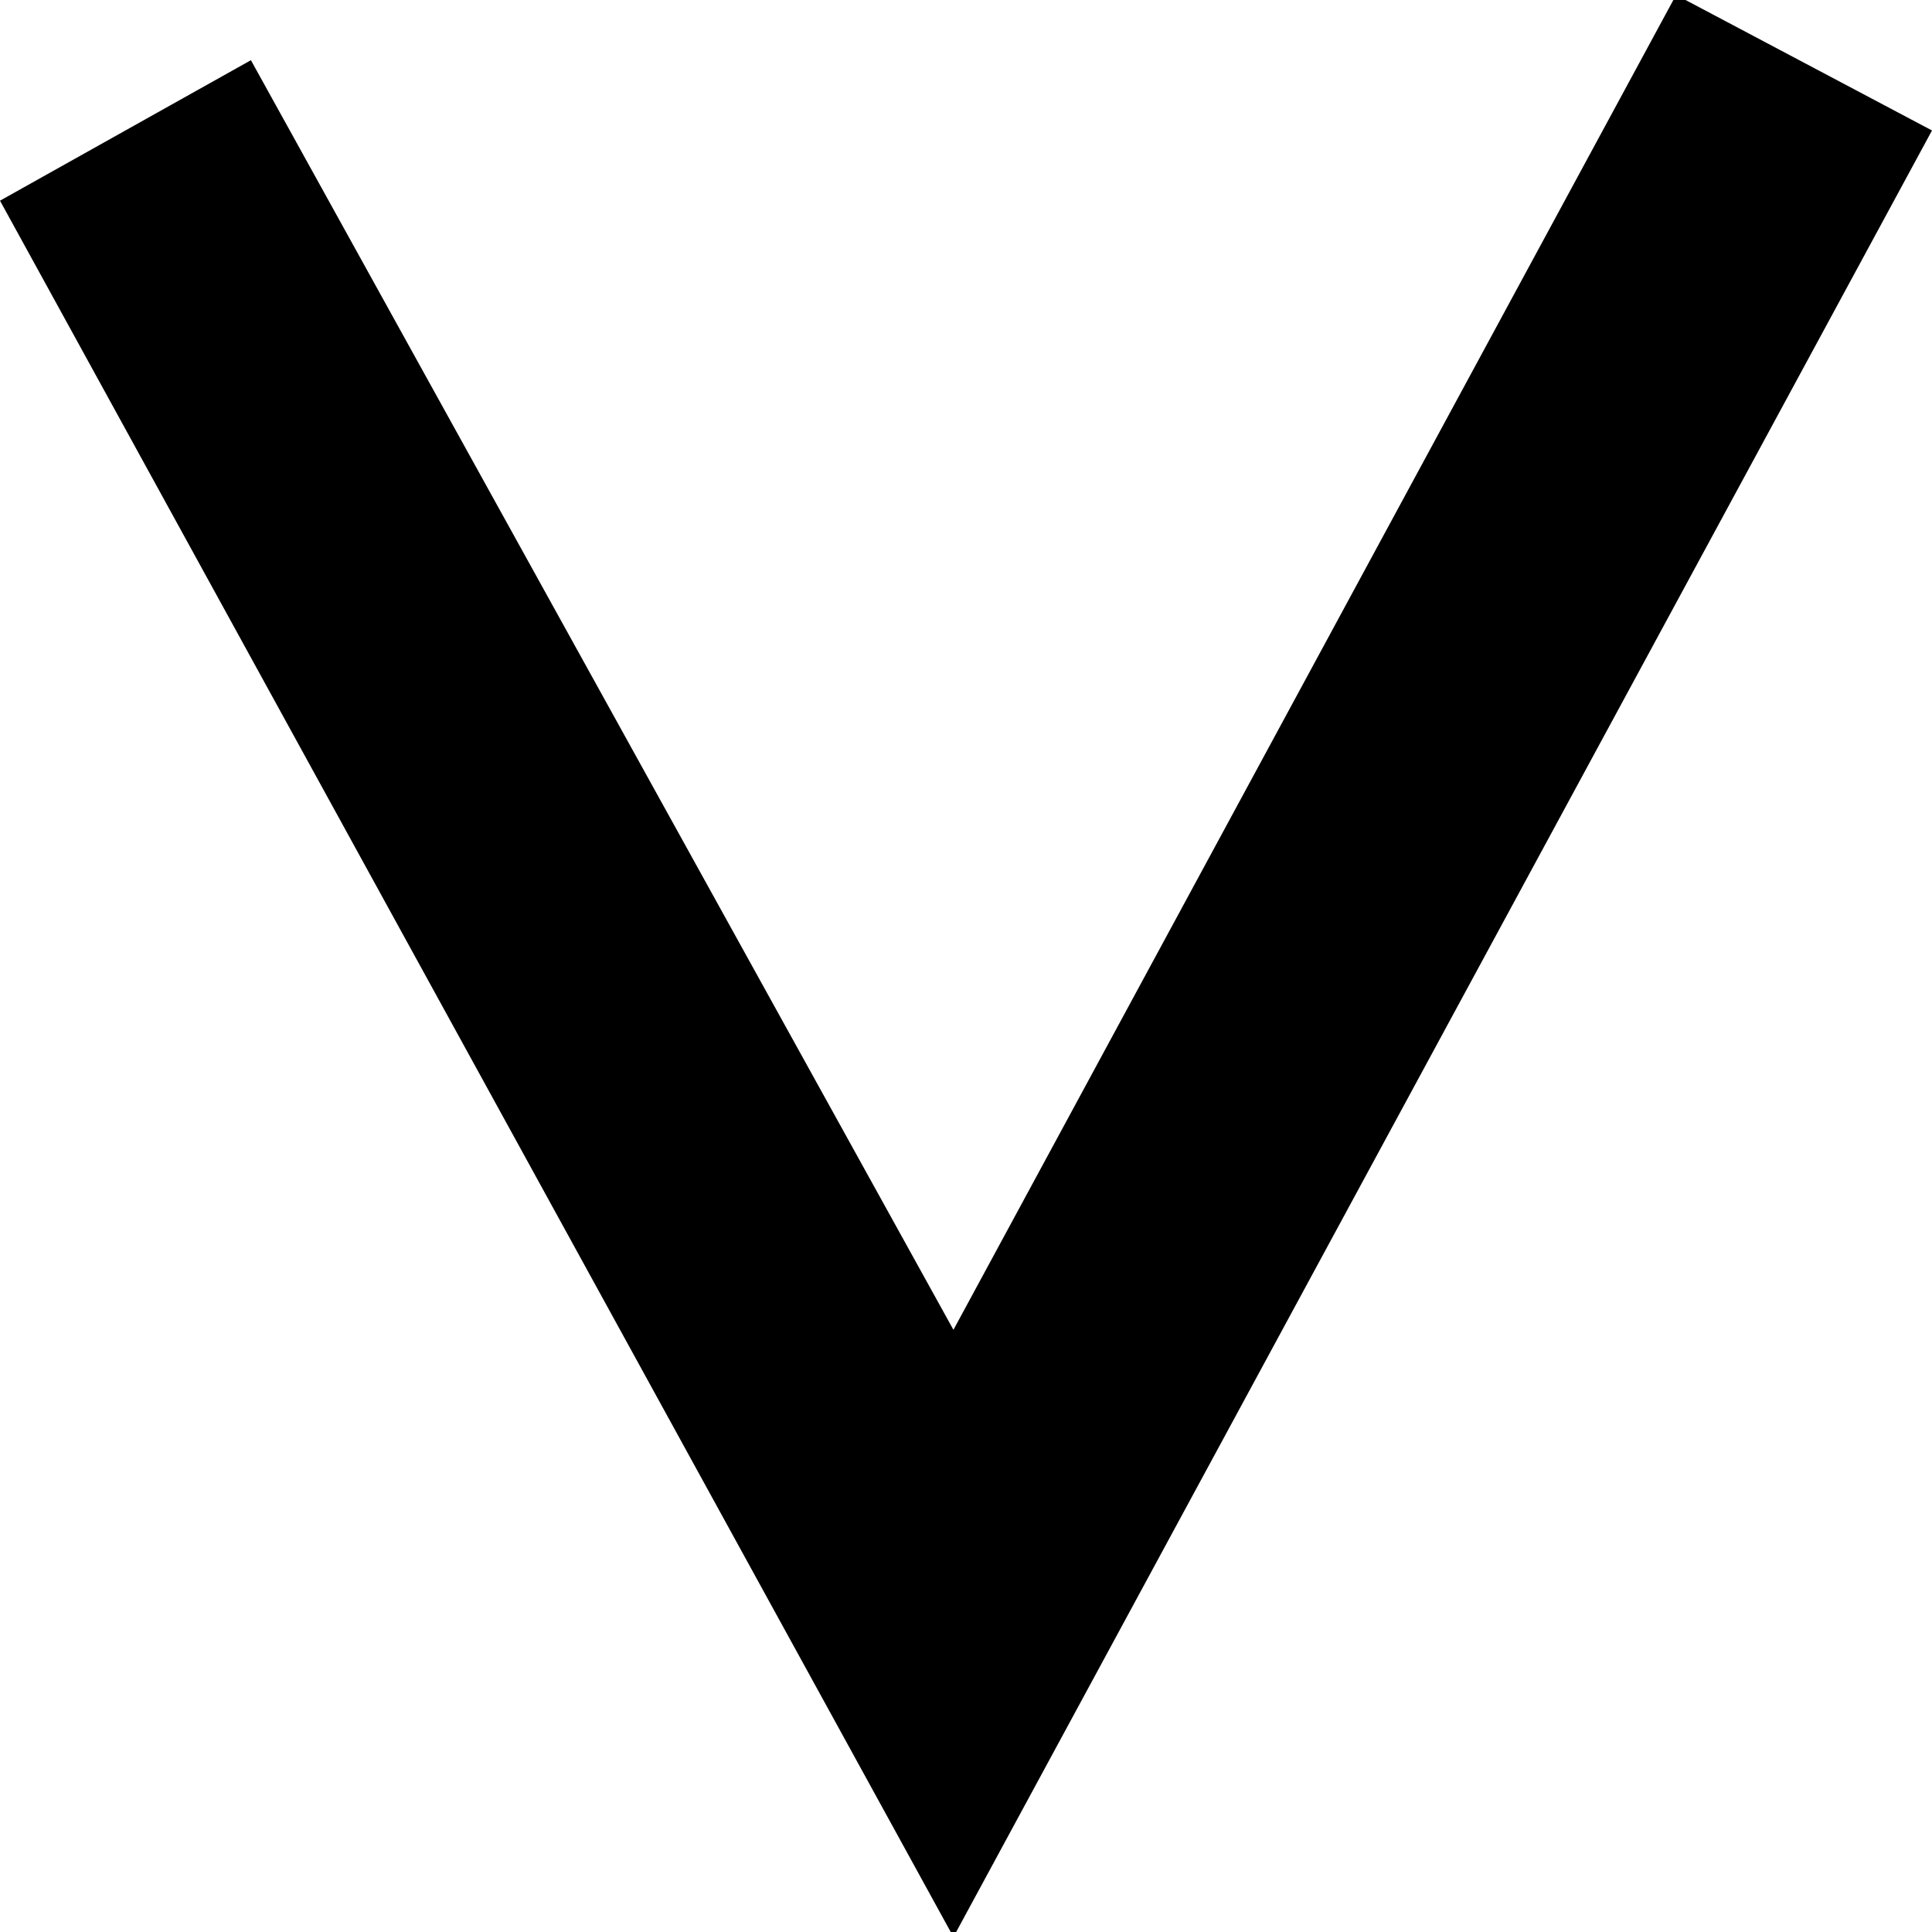 <svg version="1.1" xmlns="http://www.w3.org/2000/svg" width="32" height="32" viewBox="0 0 32 32">
<title>icon-caret-down</title>
<path d="M15.792 32.082l-15.792-28.758 4.156-2.327 11.636 21.029 11.969-22.109 4.239 2.244-16.208 29.922z" fill="currentColor"></path>
</svg>
